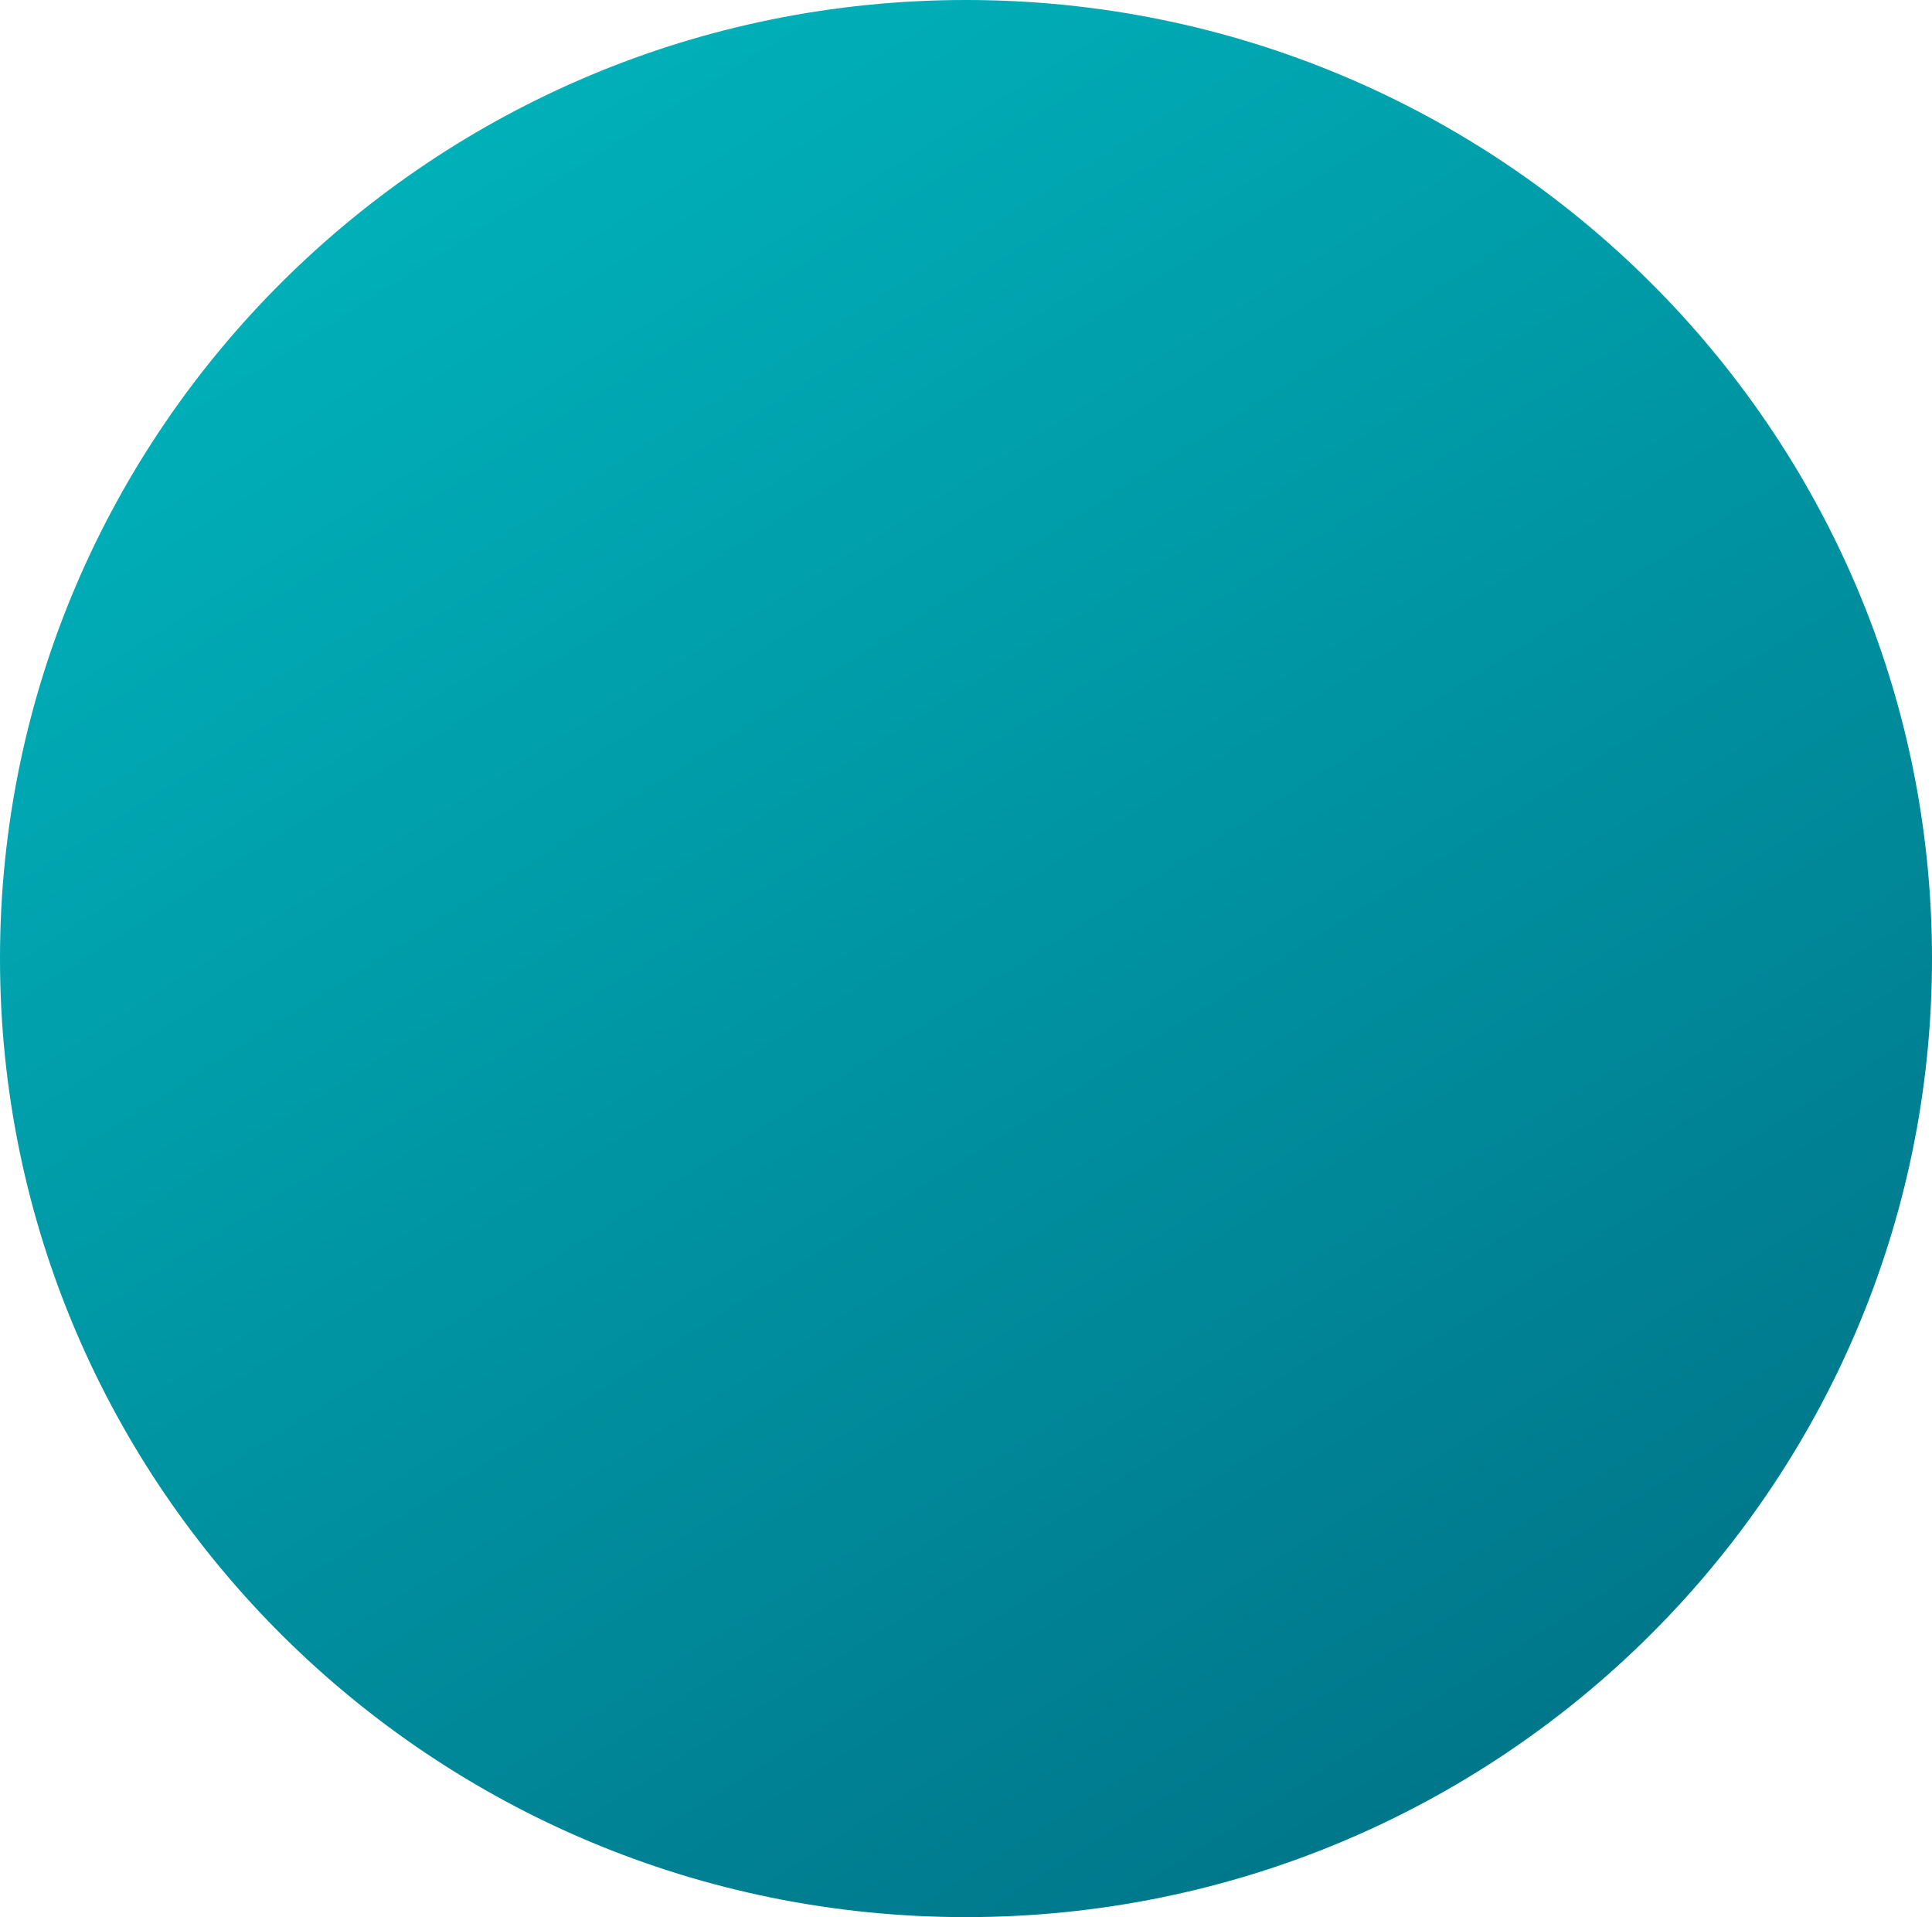 <svg width="126" height="125" viewBox="0 0 126 125" fill="none" xmlns="http://www.w3.org/2000/svg">
<path fill-rule="evenodd" clip-rule="evenodd" d="M0 62.5C0 96.995 28.229 125 63 125C97.771 125 126 96.995 126 62.5C126 28.006 97.771 0 63 0C28.229 0 0 28.006 0 62.5Z" fill="url(#paint0_linear_687_1165)"/>
<defs>
<linearGradient id="paint0_linear_687_1165" x1="29.115" y1="9.833" x2="96.125" y2="115.651" gradientUnits="userSpaceOnUse">
<stop stop-color="#00B0B9"/>
<stop offset="1" stop-color="#00778B"/>
</linearGradient>
</defs>
</svg>
